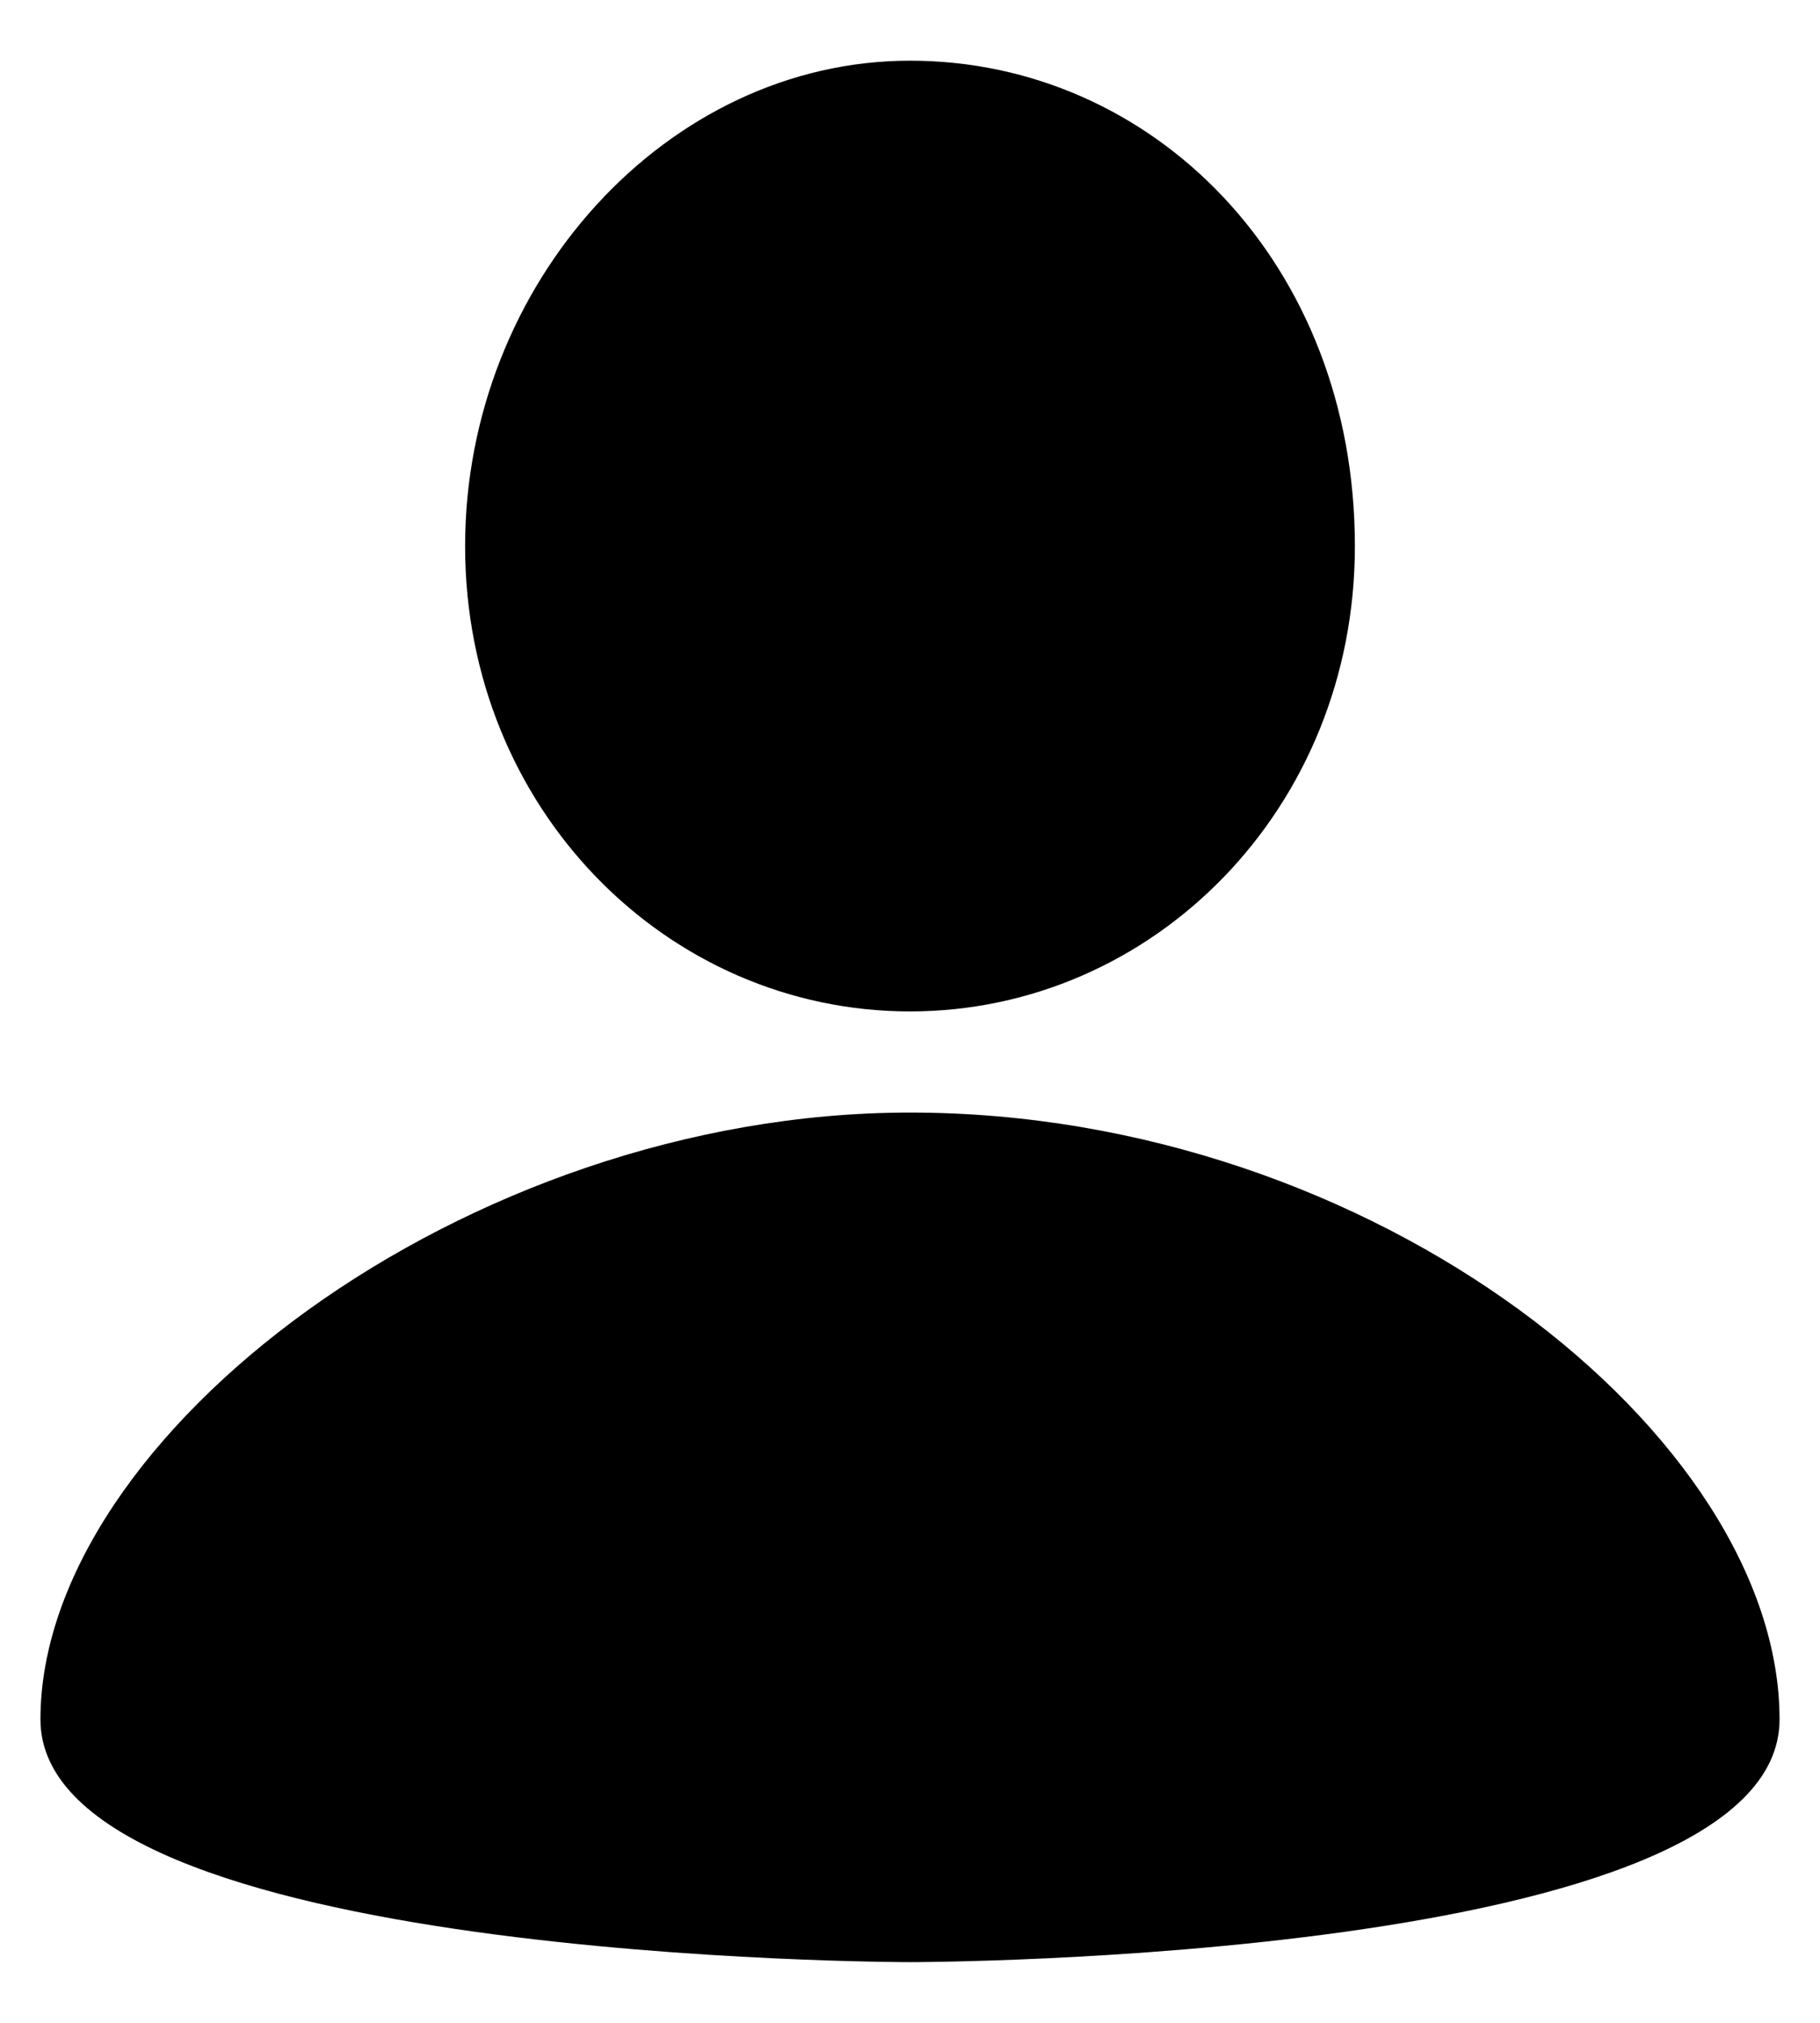 <svg width="9" height="10" fill="none" xmlns="http://www.w3.org/2000/svg"><path d="M4.5.3c1.2 0 2.2 1 2.2 2.4C6.7 4 5.7 5 4.5 5 3.3 5 2.3 4 2.3 2.7c0-1.3 1-2.4 2.2-2.4zm0 9.4s4.3 0 4.3-1.2c0-1.4-2-3-4.3-3-2.2 0-4.3 1.6-4.3 3 0 1.2 4.3 1.2 4.3 1.2z" fill="#000"/></svg>